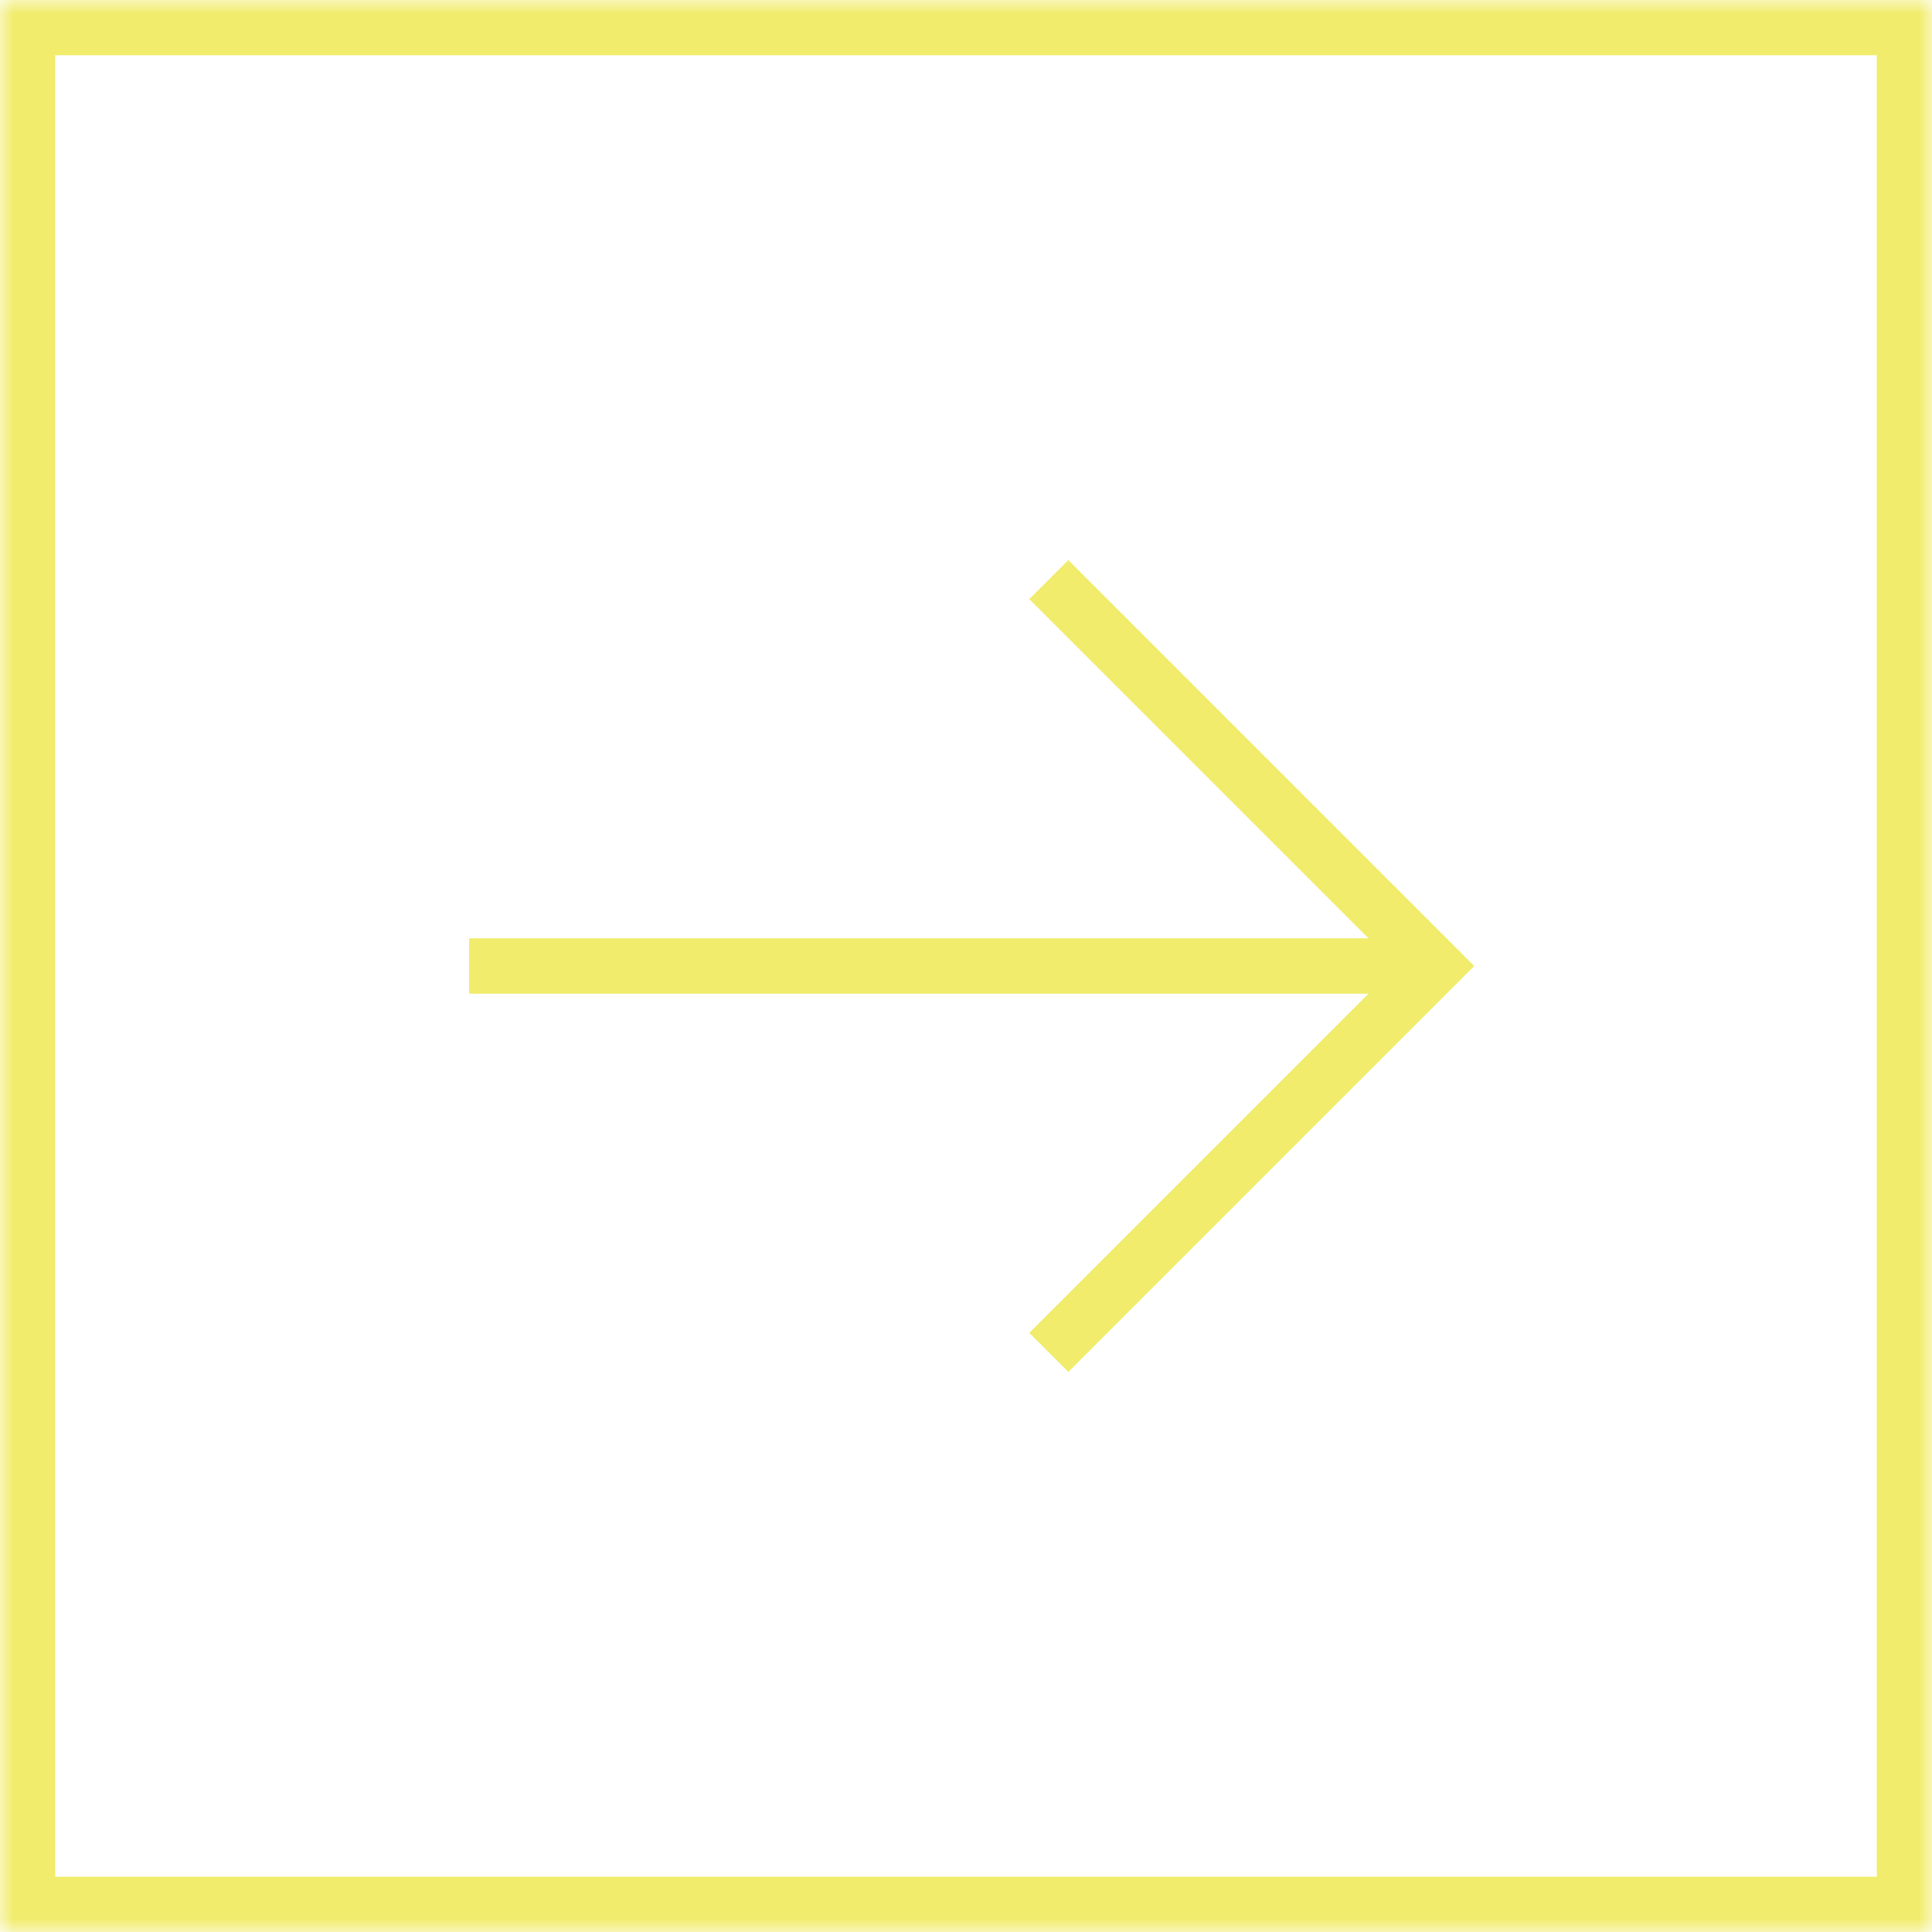 <svg width="70" height="70" viewBox="0 0 70 70" fill="none" xmlns="http://www.w3.org/2000/svg">
<g id="btn-next">
<mask id="mask0" mask-type="alpha" maskUnits="userSpaceOnUse" x="0" y="0" width="70" height="70">
<rect id="Rectangle" width="70" height="70" fill="#C4C4C4"/>
</mask>
<g mask="url(#mask0)">
<path id="fill" d="M0 66L2 68L4 70H0V66Z" fill="#F1EC6B"/>
<rect id="border" x="1" y="1" width="68" height="68" stroke="#F1EC6B" stroke-width="2"/>
<path id="arrow" d="M38 21L52 35L38 49" stroke="#F1EC6B" stroke-width="2"/>
<path id="line" d="M17 35H52" stroke="#F1EC6B" stroke-width="2"/>
</g>
</g>
</svg>
